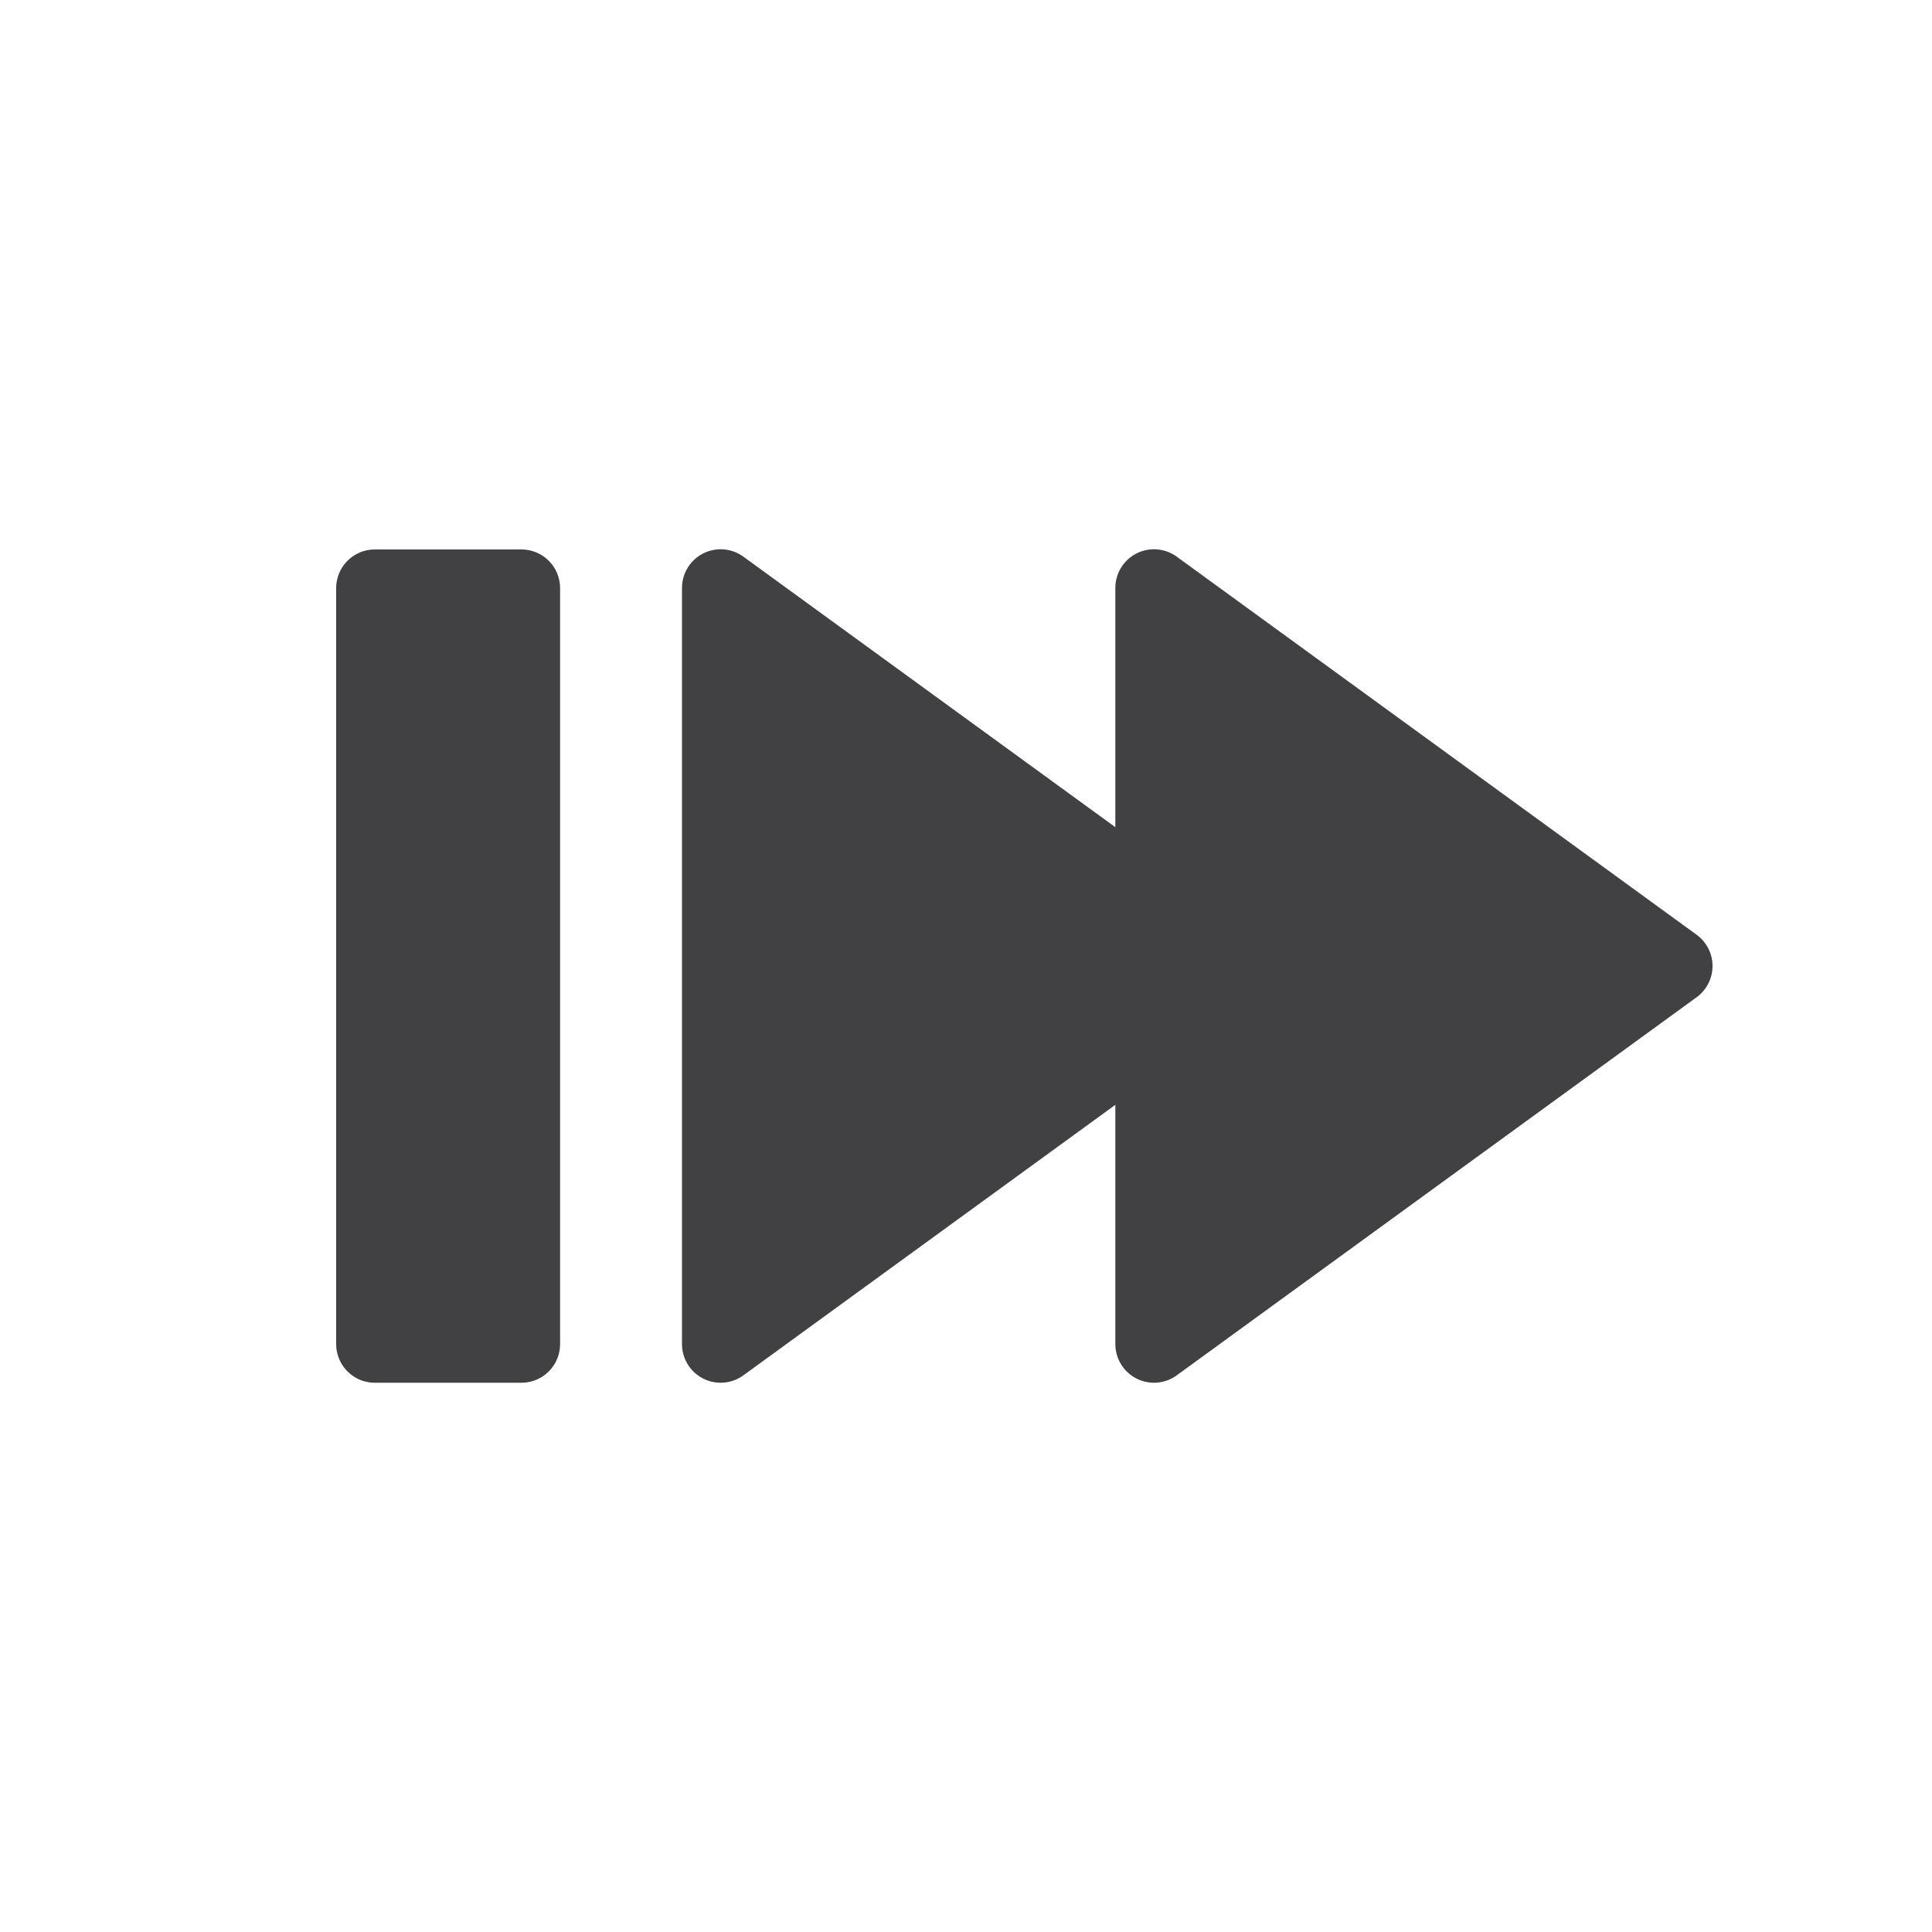 <svg xmlns="http://www.w3.org/2000/svg" viewBox="0 0 100 100"><defs><style>.cls-1{fill:#fff;opacity:0;}.cls-2{fill:#414042;stroke:#414042;stroke-linecap:round;stroke-linejoin:round;stroke-width:4px;}</style></defs><title>data-reservoir</title><g id="bg"><rect class="cls-1" width="100" height="100"/></g><g id="data-reservoir"><polygon class="cls-2" points="86.64 50 59.73 69.57 59.73 30.43 86.64 50"/><polygon class="cls-2" points="64.21 50 37.3 69.57 37.3 30.43 64.21 50"/><rect class="cls-2" x="19.41" y="30.43" width="7.59" height="39.13" transform="translate(46.4 100) rotate(180)"/></g></svg>